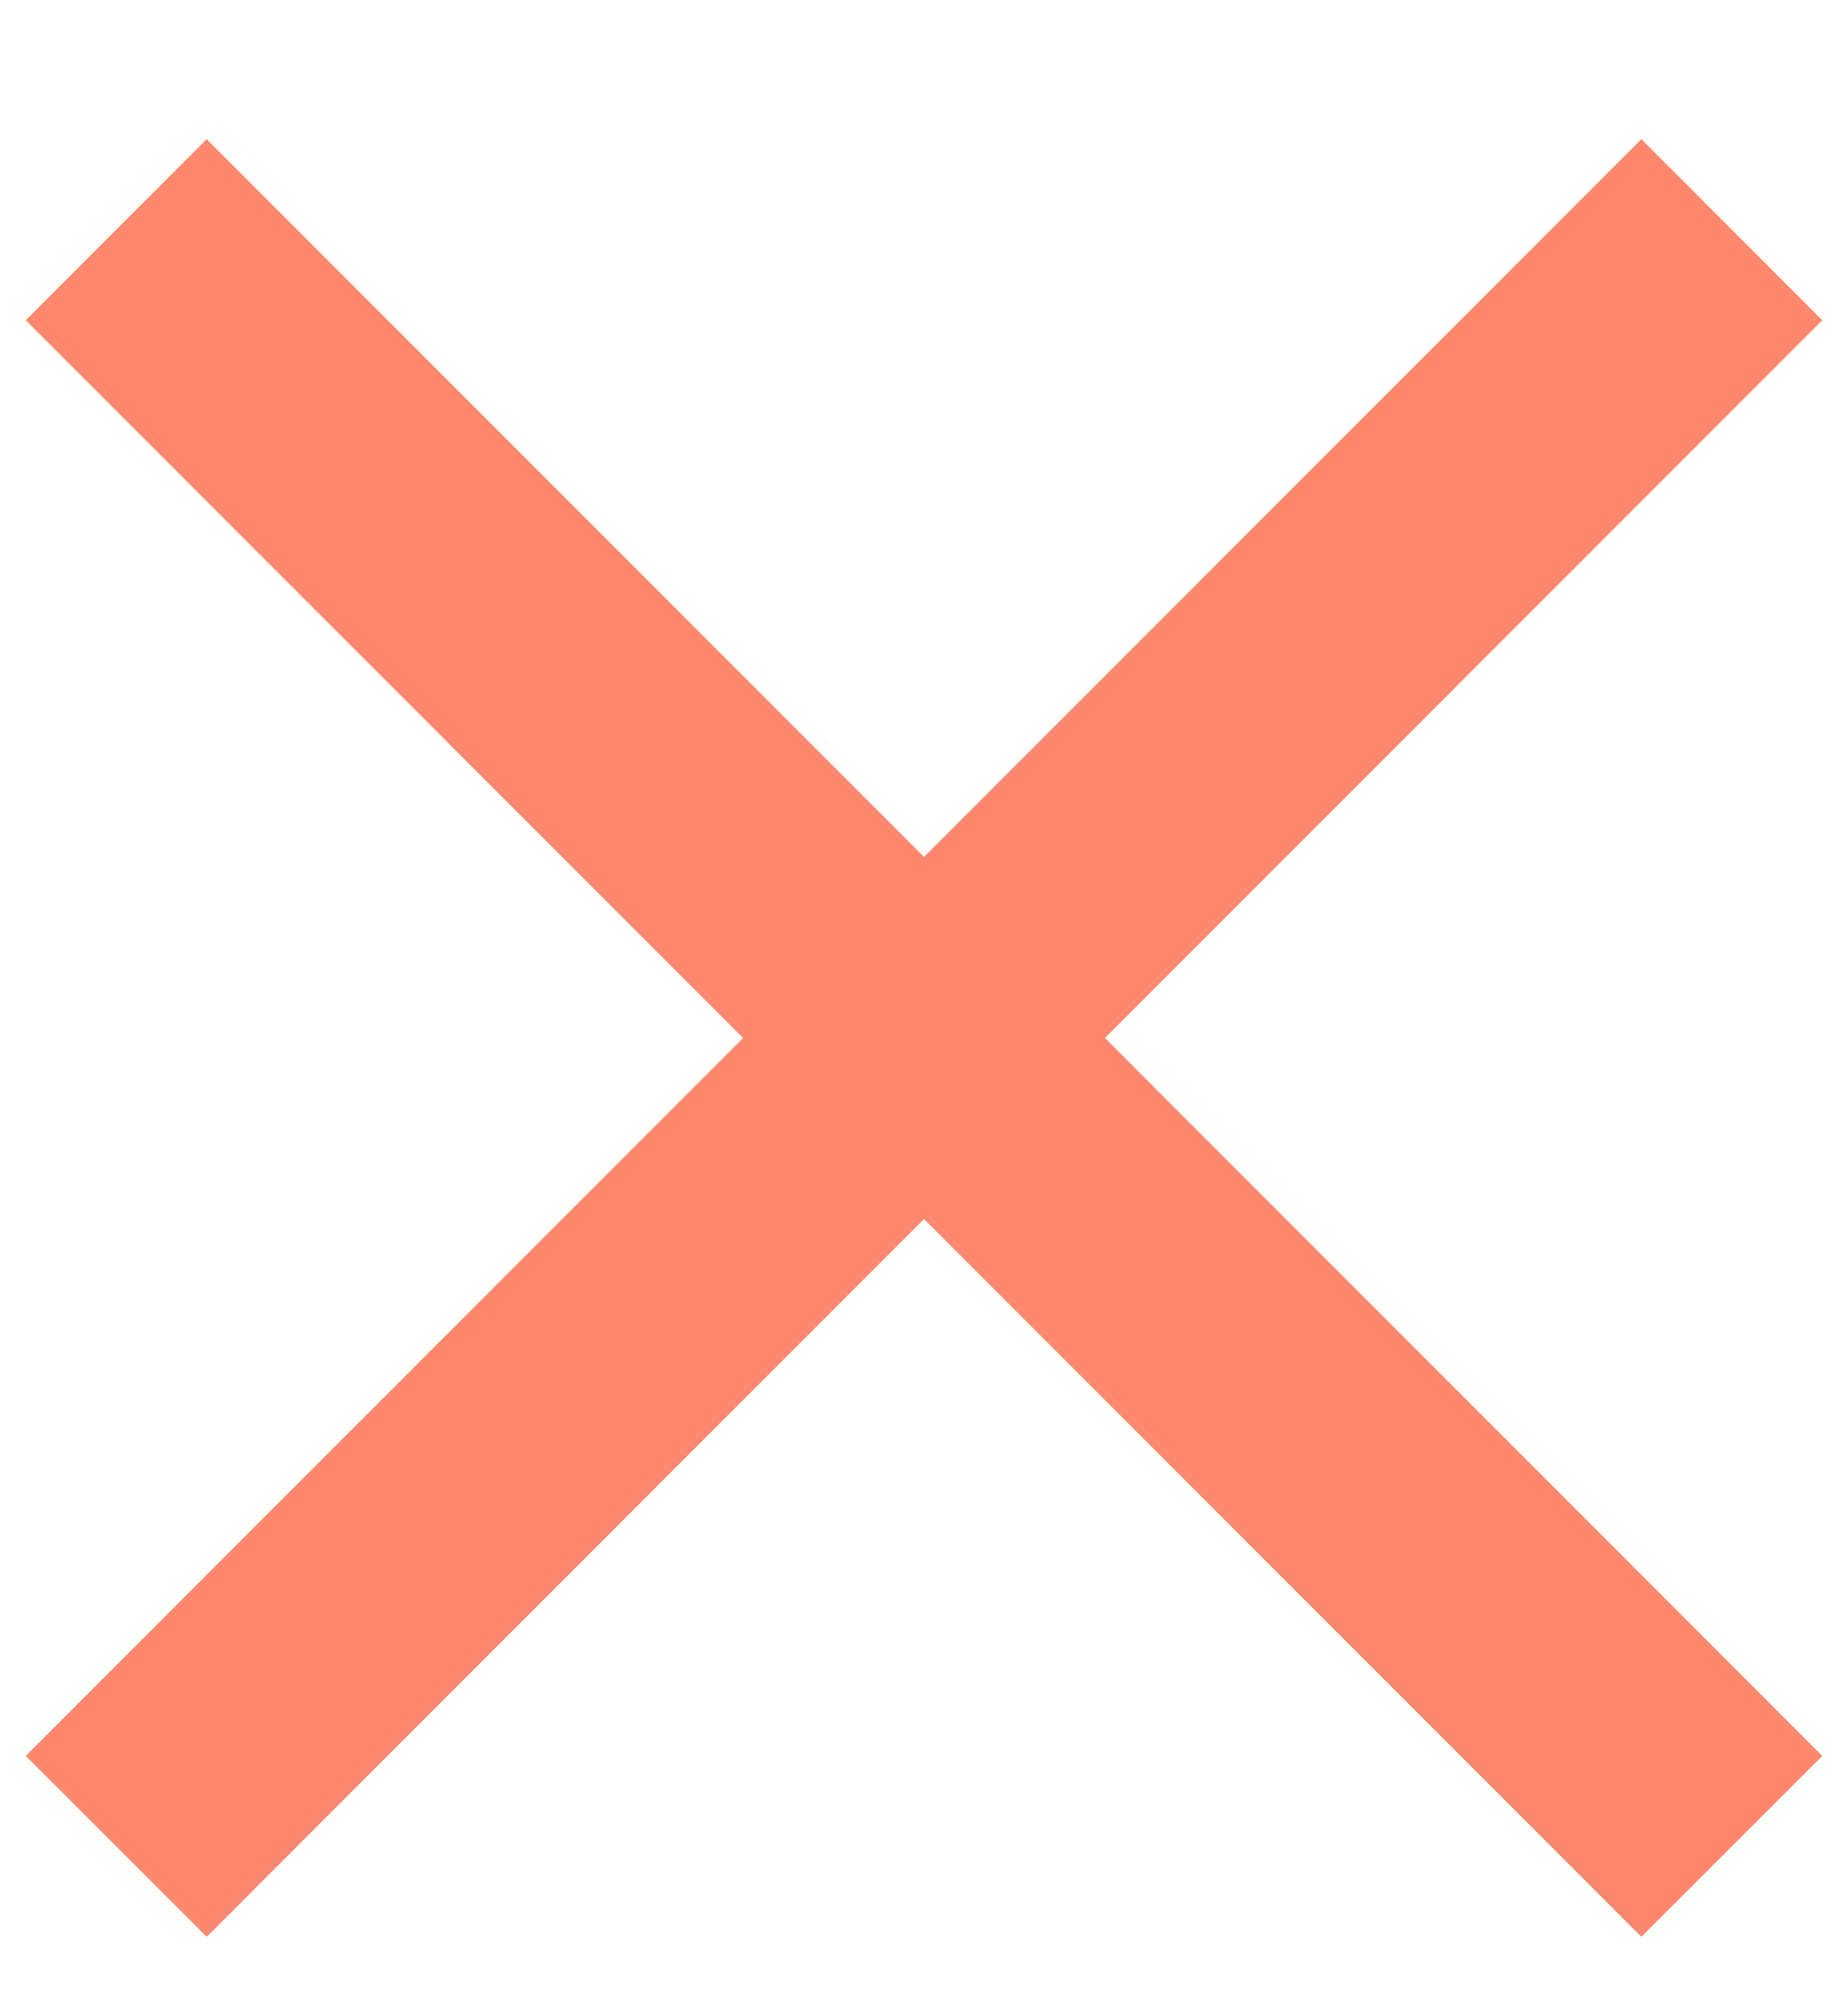 <svg width="12" height="13" viewBox="0 0 12 13" fill="none" xmlns="http://www.w3.org/2000/svg">
<path d="M11.833 2.078L10.658 0.903L6 5.561L1.342 0.903L0.167 2.078L4.825 6.736L0.167 11.395L1.342 12.569L6 7.911L10.658 12.569L11.833 11.395L7.175 6.736L11.833 2.078Z" fill="#FD886E"/>
</svg>
